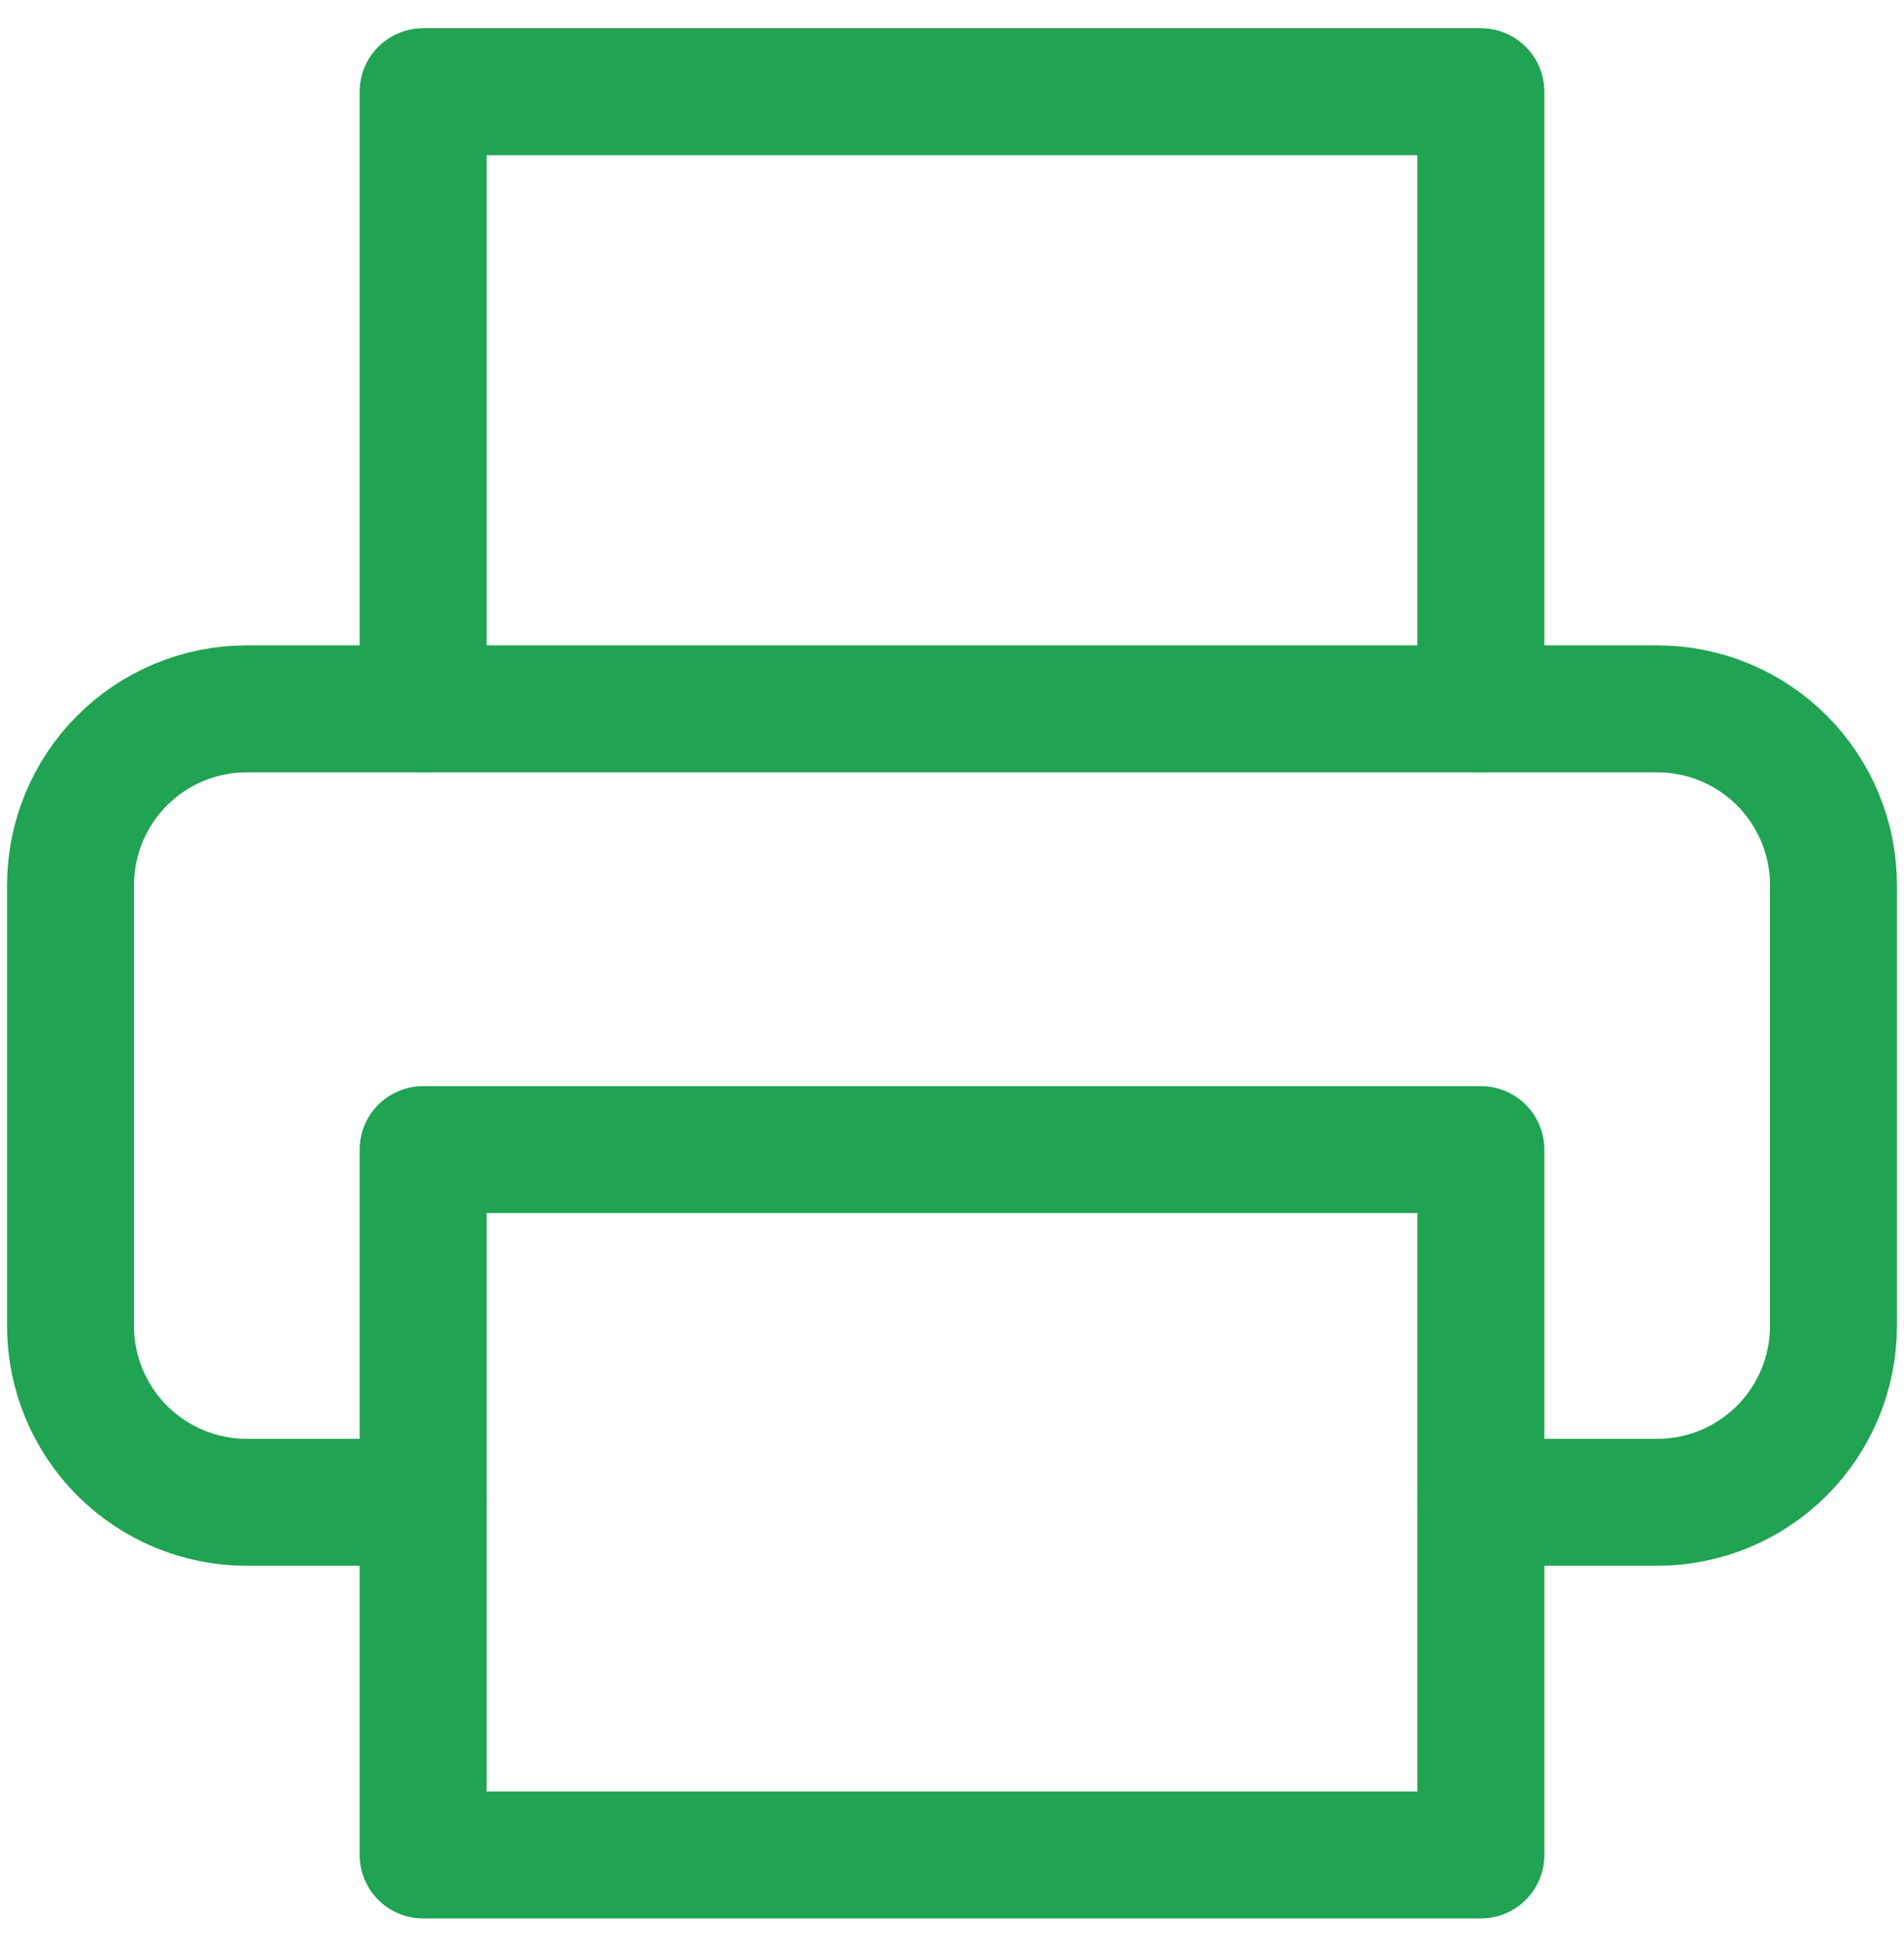 <svg width="45" height="46" viewBox="0 0 45 46" fill="none" xmlns="http://www.w3.org/2000/svg">
<path d="M10 16.75V2.167H35V16.75" stroke="#20A352" stroke-width="3" stroke-linecap="round" stroke-linejoin="round"/>
<path d="M10 35.5H5.833C4.728 35.5 3.668 35.061 2.887 34.28C2.106 33.498 1.667 32.438 1.667 31.333V20.917C1.667 19.812 2.106 18.752 2.887 17.97C3.668 17.189 4.728 16.75 5.833 16.75H39.167C40.272 16.75 41.331 17.189 42.113 17.97C42.894 18.752 43.333 19.812 43.333 20.917V31.333C43.333 32.438 42.894 33.498 42.113 34.28C41.331 35.061 40.272 35.5 39.167 35.5H35" stroke="#20A352" stroke-width="3" stroke-linecap="round" stroke-linejoin="round"/>
<path d="M35 27.166H10V43.833H35V27.166Z" stroke="#20A352" stroke-width="3" stroke-linecap="round" stroke-linejoin="round"/>
</svg>
